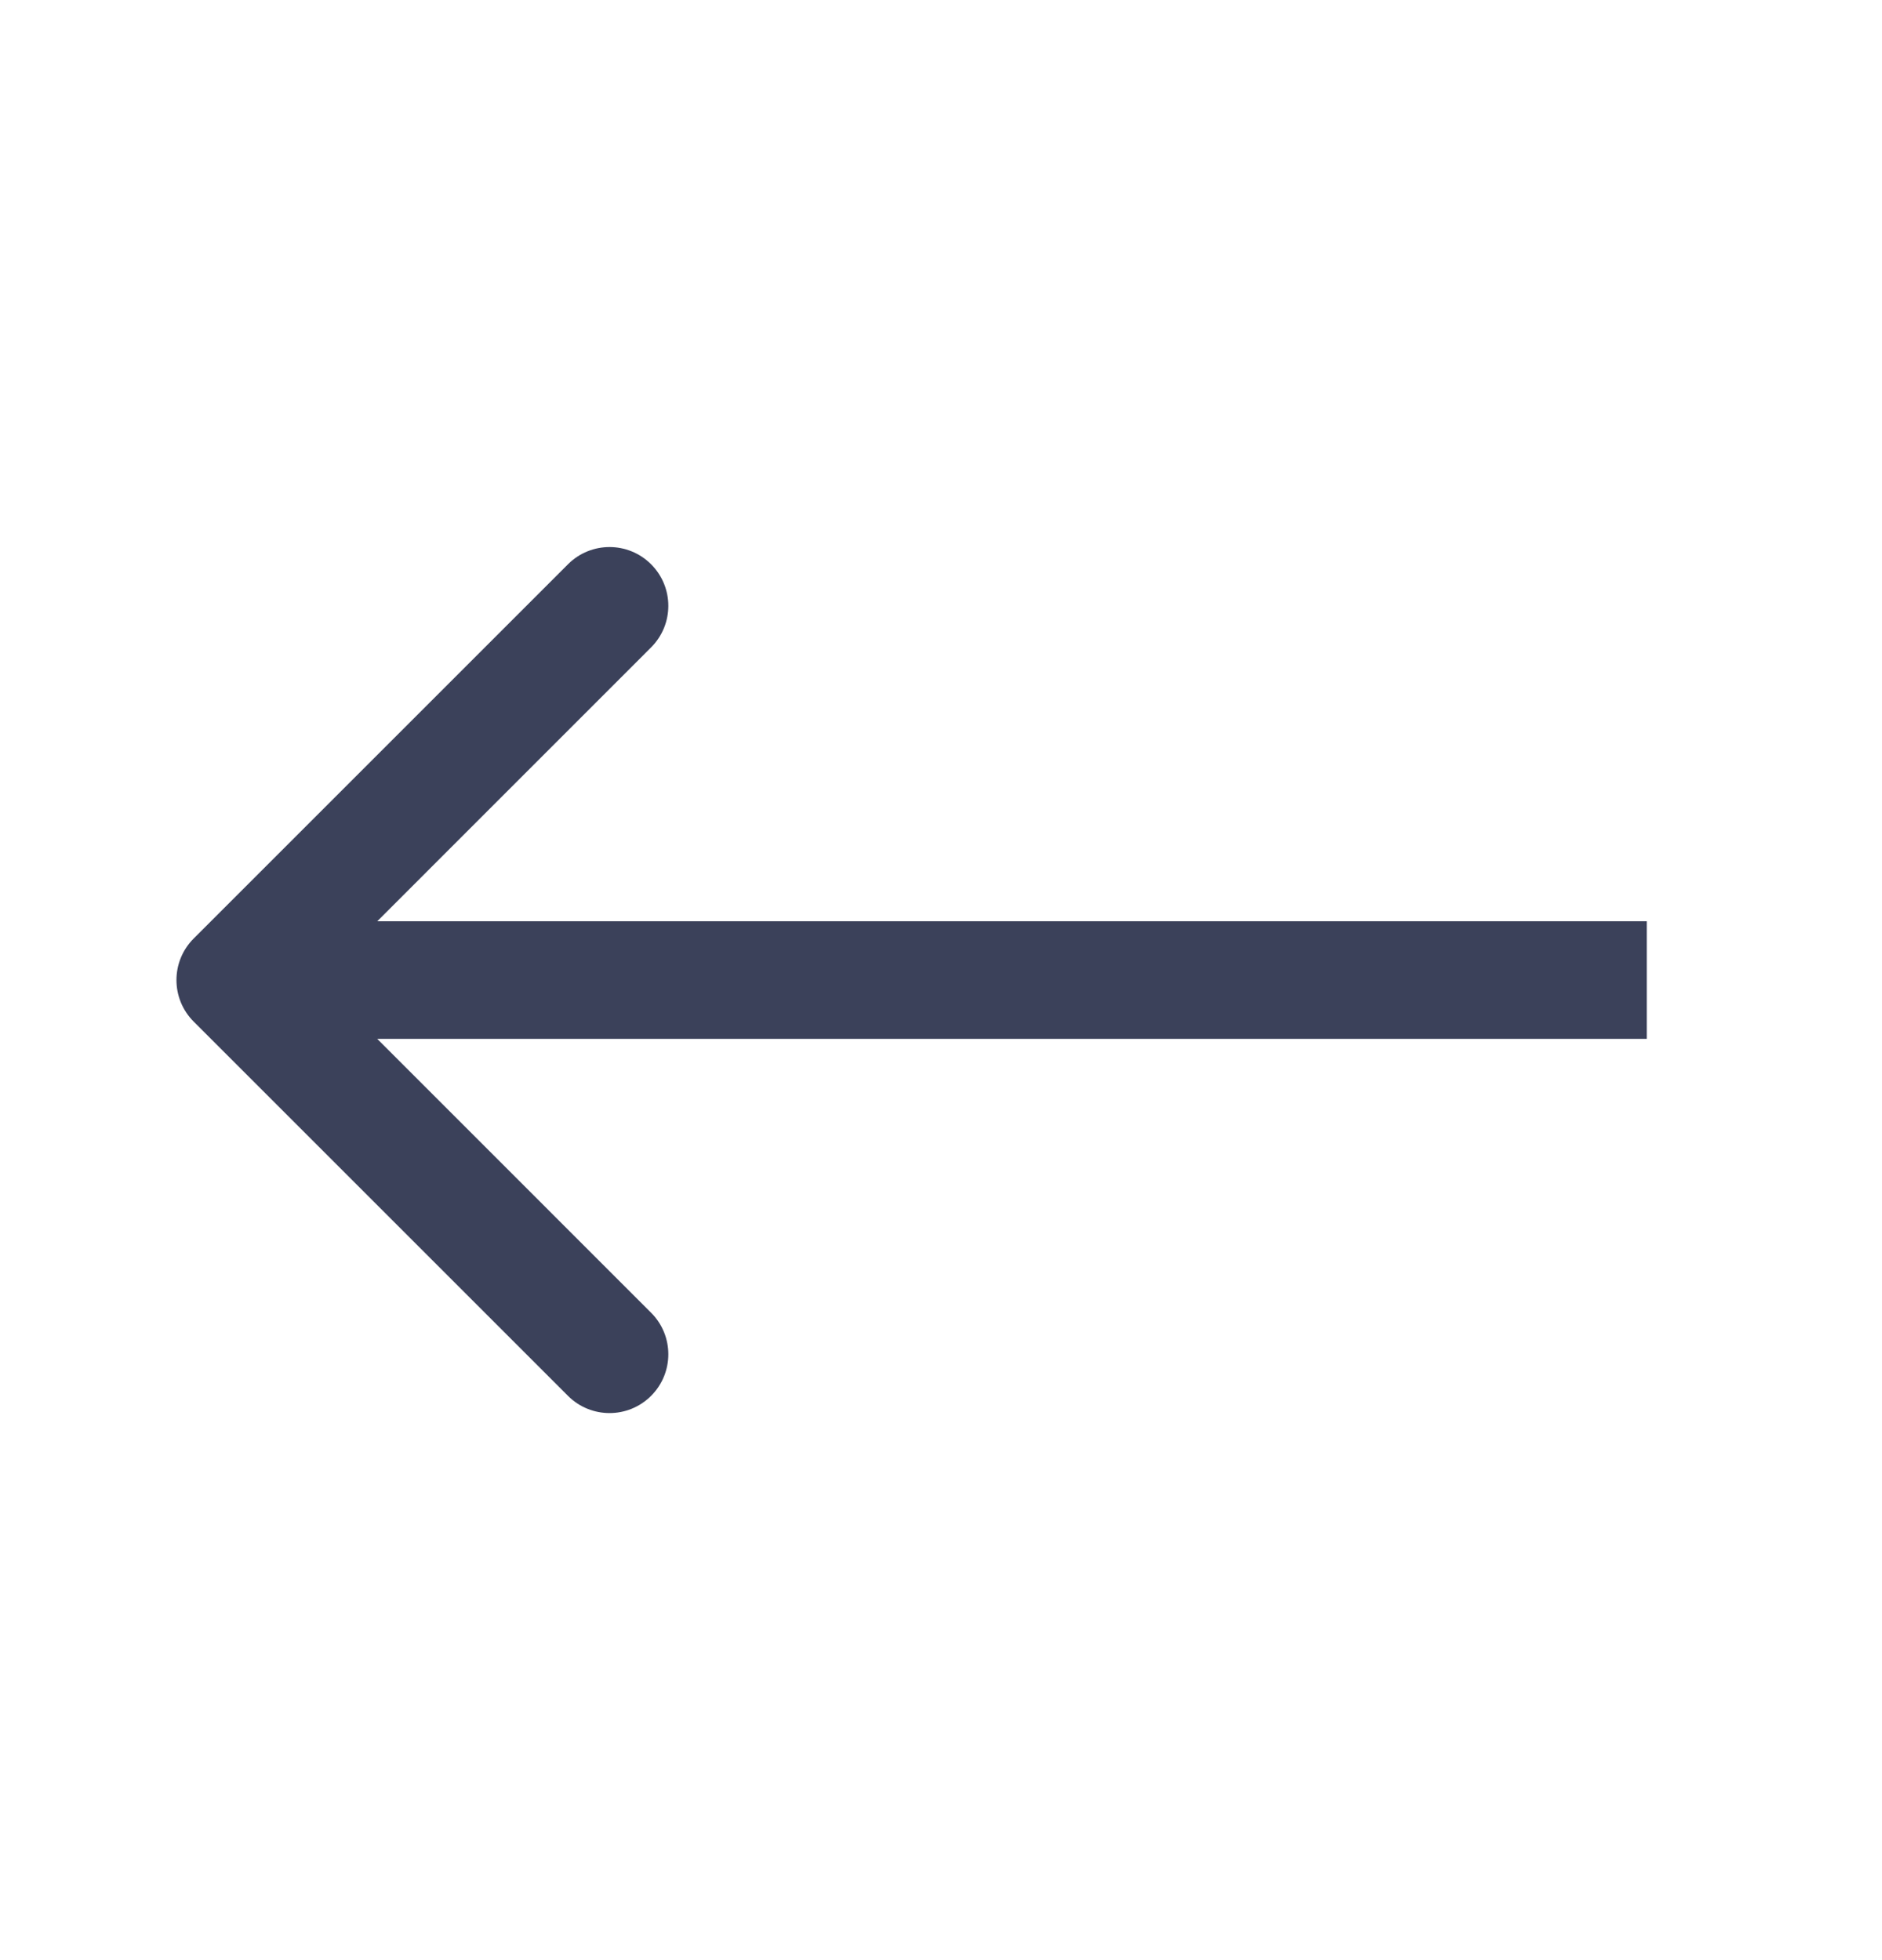 <svg width="24" height="25" viewBox="0 0 24 25" fill="none" xmlns="http://www.w3.org/2000/svg">
<path d="M2.47 13.03C2.177 12.737 2.177 12.263 2.47 11.97L7.243 7.197C7.536 6.904 8.01 6.904 8.303 7.197C8.596 7.49 8.596 7.964 8.303 8.257L4.061 12.5L8.303 16.743C8.596 17.035 8.596 17.51 8.303 17.803C8.01 18.096 7.536 18.096 7.243 17.803L2.47 13.03ZM3 11.75L21 11.75V13.25L3 13.25V11.75Z" fill="#3B415A"/>
</svg>

